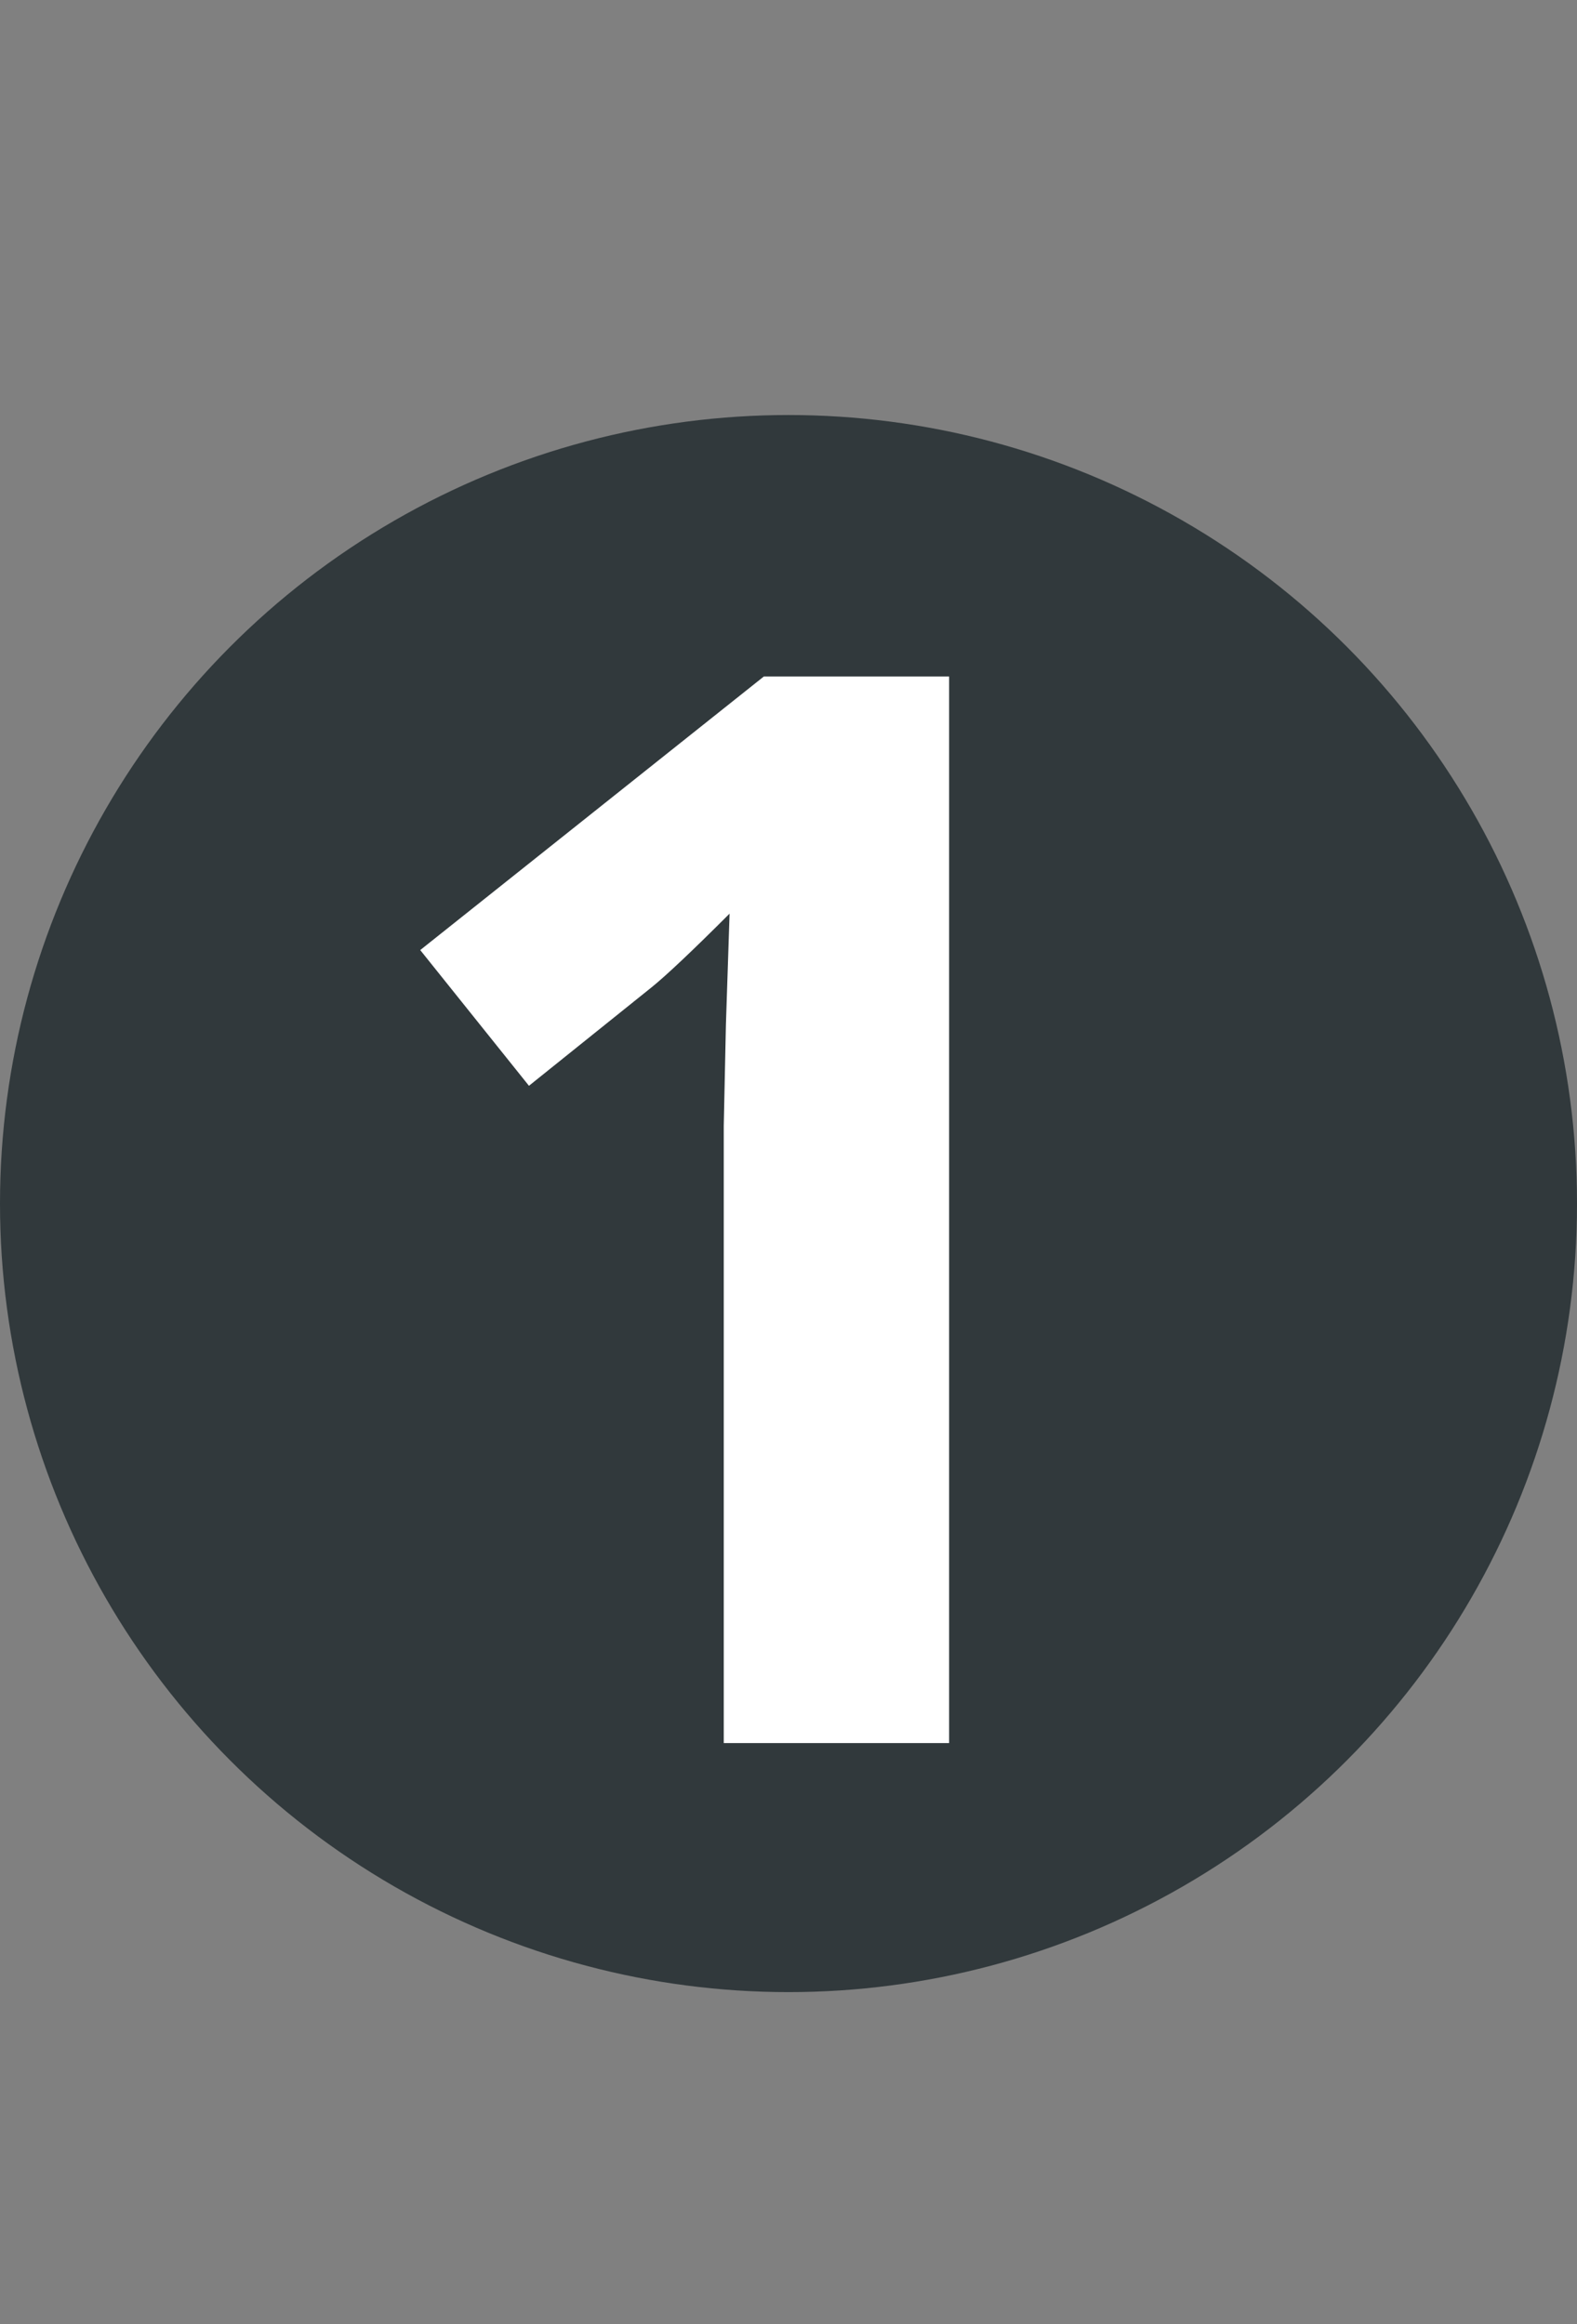 <svg width="19" height="28" viewBox="0 0 19 28" fill="none" xmlns="http://www.w3.org/2000/svg">
<rect x="0" y="0" width="19" height="28" fill="#808080" stroke="none"/>
<circle cx="9.5" cy="14.5" r="9.5" fill="#31393C"/>
<path d="M11.435 21H8.72V13.565L8.746 12.343L8.79 11.007C8.339 11.458 8.025 11.754 7.85 11.895L6.373 13.081L5.063 11.446L9.203 8.15H11.435V21Z" fill="white"/>
</svg>
